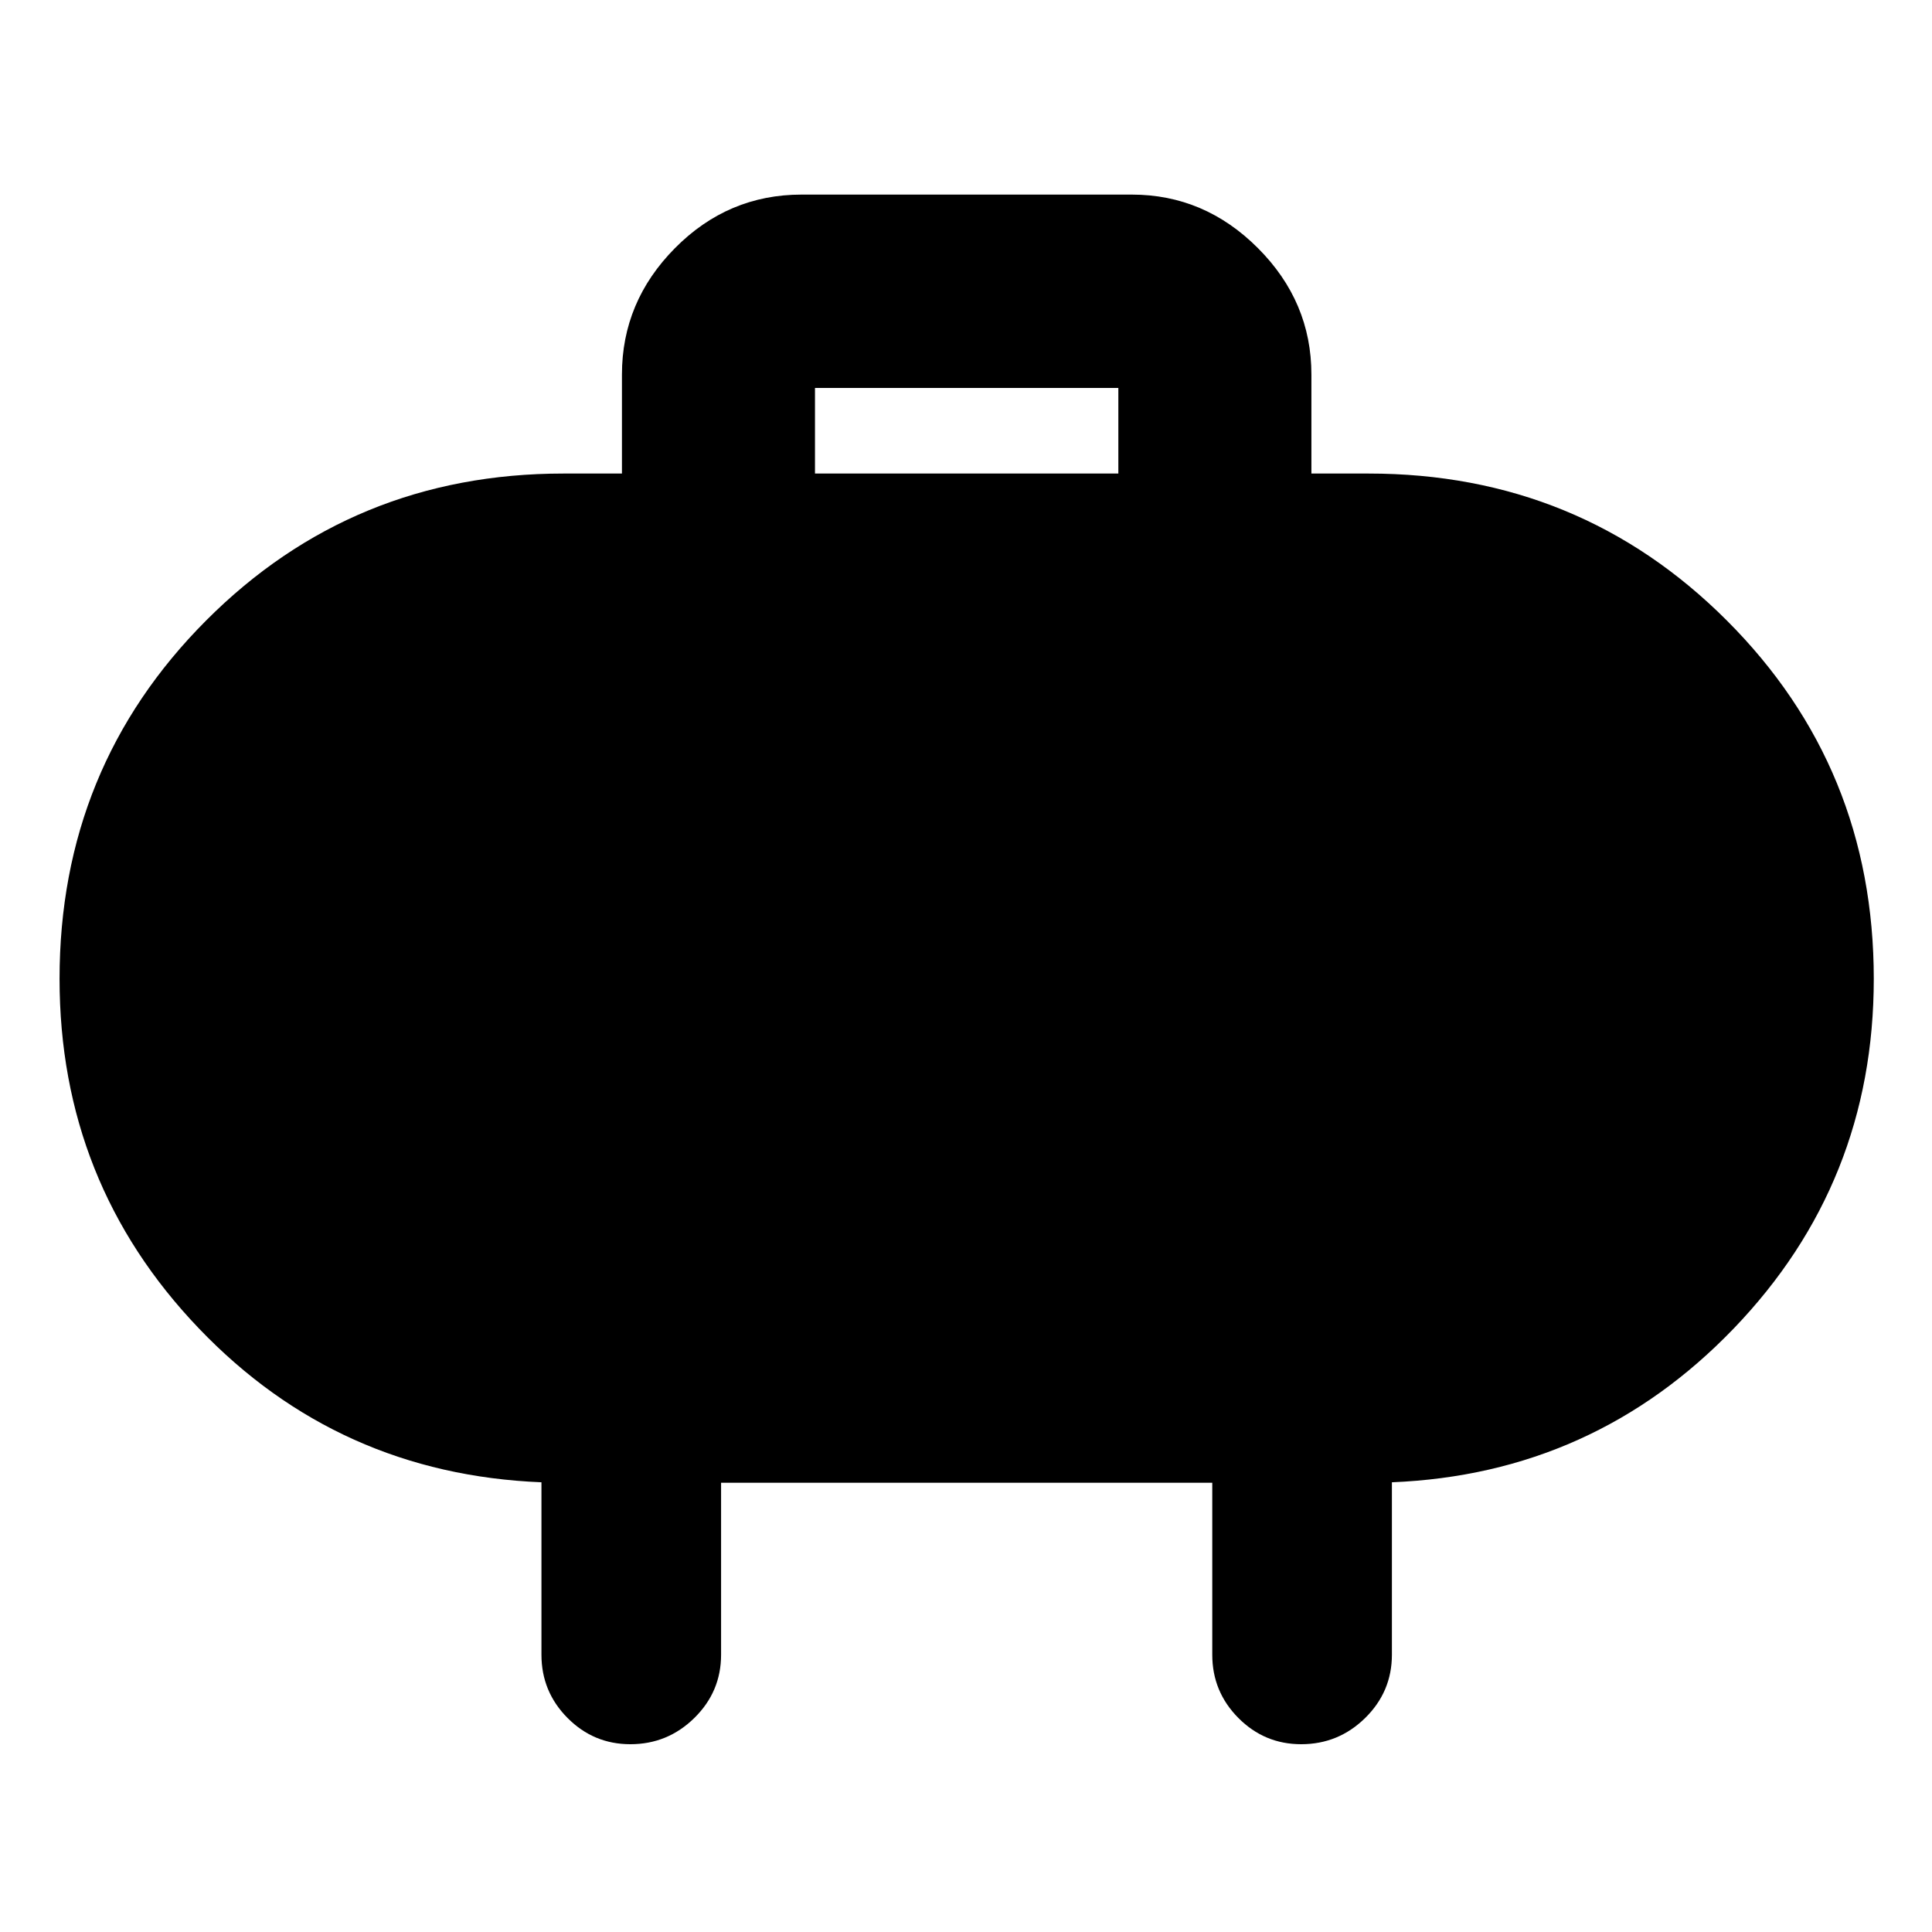 <svg xmlns="http://www.w3.org/2000/svg" height="40" viewBox="0 -960 960 960" width="40"><path d="M404.96-724.7H555.7v-42.52H404.96v42.52ZM358.3-223.22v85.45q0 18.36-13.28 31.41-13.27 13.05-31.8 13.05-18.26 0-31.22-13.05-12.96-13.05-12.96-31.41v-85.69q-101-4.11-170.22-76.46-69.23-72.35-69.23-173.7 0-105.04 72.83-178.06Q175.24-724.7 280-724.7h29.04v-49.19q0-36.21 26.34-62.81 26.35-26.61 62.92-26.61h164.07q36.14 0 62.7 26.61 26.56 26.6 26.56 62.81v49.19H680q105.04 0 178.05 73.02 73.02 73.02 73.02 178.06 0 101.35-69.55 173.7-69.56 72.35-169.89 76.46v85.69q0 18.36-13.27 31.41t-31.81 13.05q-18.25 0-31.22-13.05-12.96-13.05-12.96-31.41v-85.45H358.3Z"/></svg>